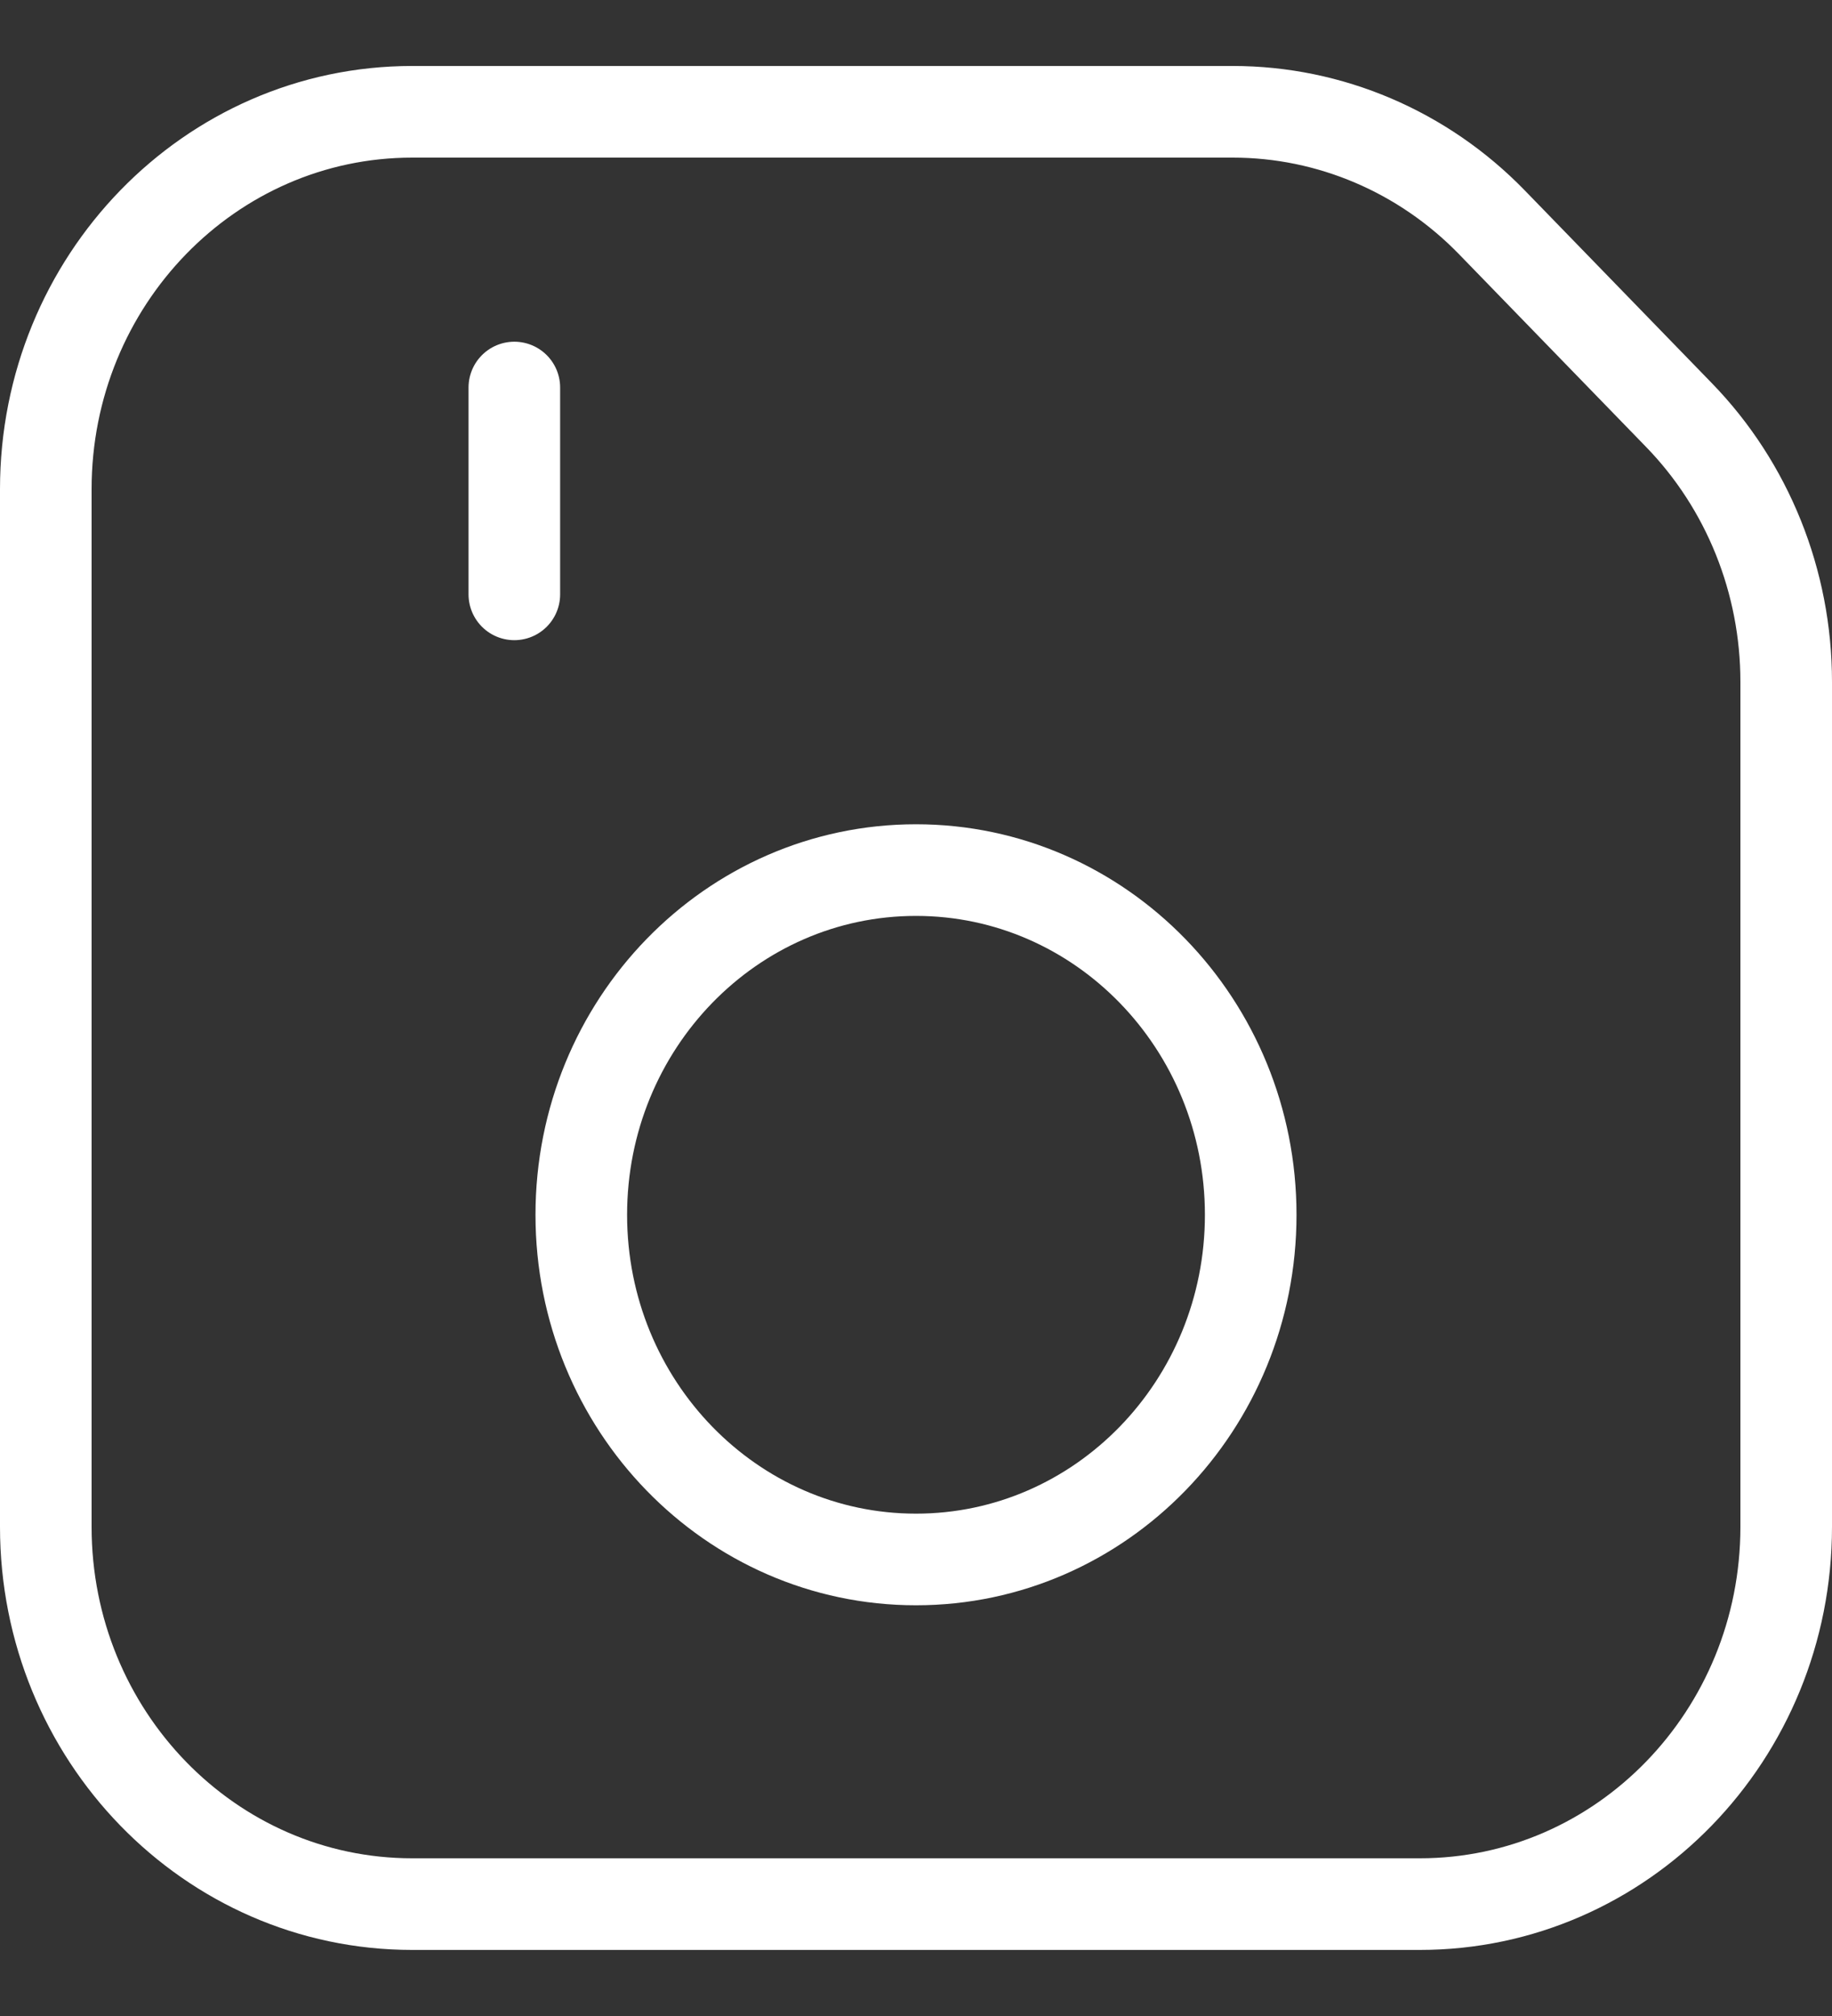 <svg width="20" height="22" viewBox="0 0 20 22" fill="none" xmlns="http://www.w3.org/2000/svg">
<rect x="0" y="0" width="20" height="22" fill="#333333" stroke="none"/>
<path d="M5.615 4.229V6.486M13.654 13.257C13.654 15.334 12.018 17.018 10 17.018C7.982 17.018 6.346 15.334 6.346 13.257C6.346 11.179 7.982 9.495 10 9.495C12.018 9.495 13.654 11.179 13.654 13.257ZM4.5 20.779L15.5 20.779C17.709 20.779 19.5 18.936 19.5 16.662V7.44C19.5 6.348 19.079 5.3 18.328 4.528L16.287 2.426C15.537 1.654 14.519 1.22 13.459 1.22L4.5 1.22C2.291 1.22 0.5 3.064 0.5 5.338L0.5 16.662C0.5 18.936 2.291 20.779 4.5 20.779Z" stroke="white" stroke-linecap="round"/>
</svg>
